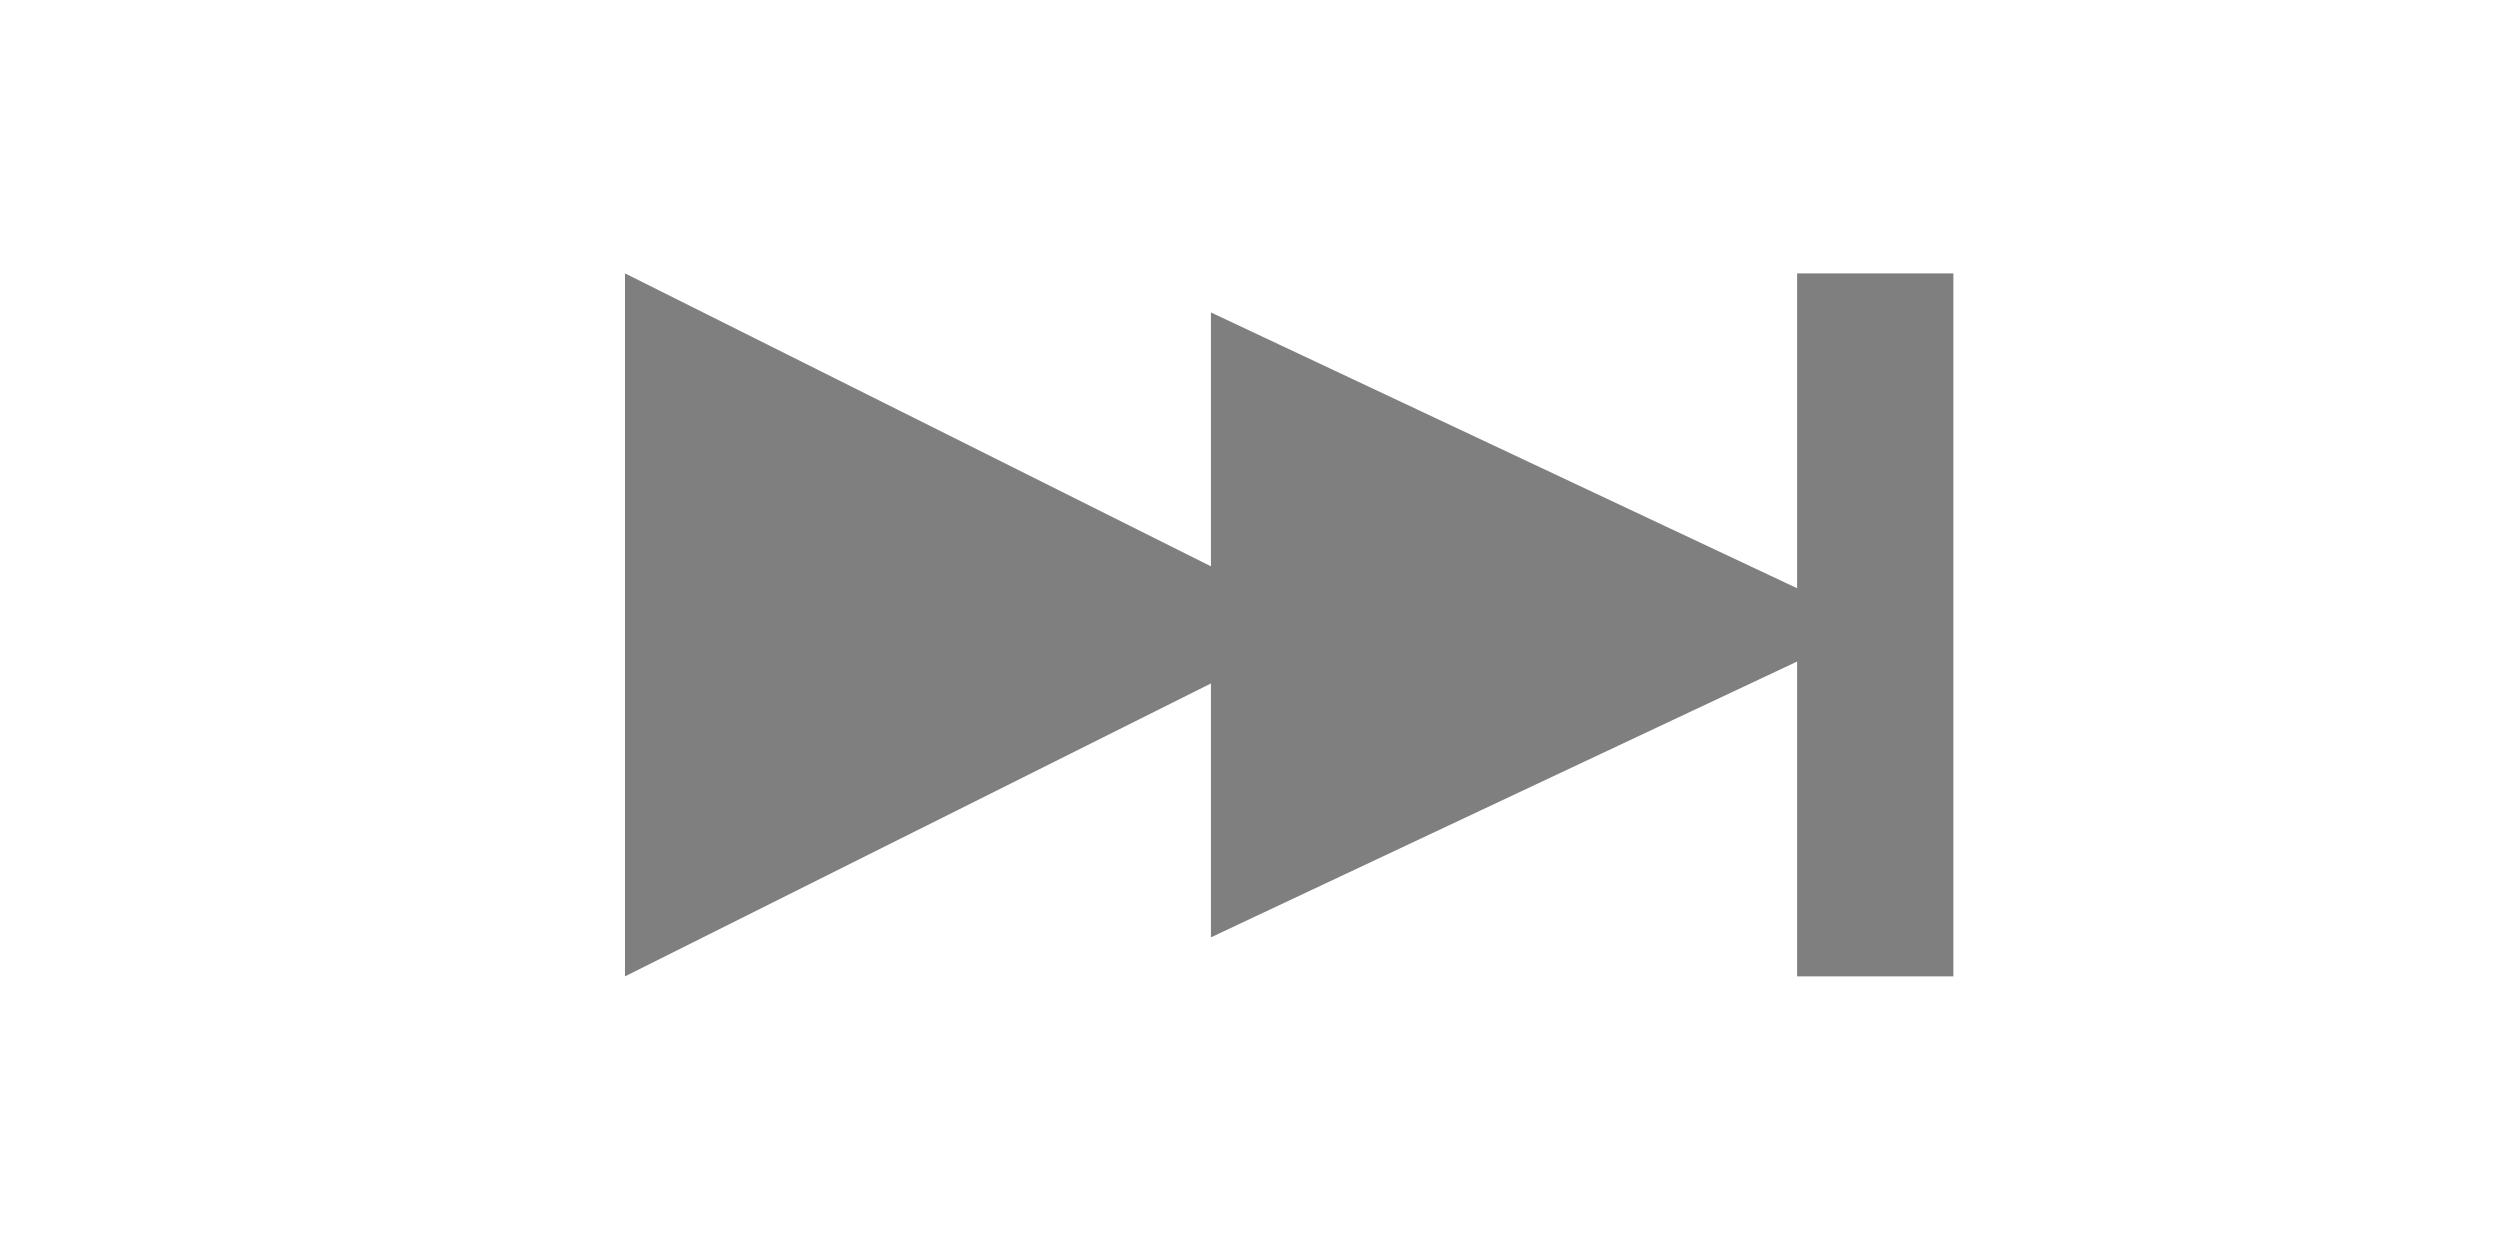 <?xml version="1.0" encoding="UTF-8" standalone="no"?>
<!DOCTYPE svg PUBLIC "-//W3C//DTD SVG 1.1//EN" "http://www.w3.org/Graphics/SVG/1.1/DTD/svg11.dtd">
<svg width="100%" height="100%" viewBox="0 0 64 32" version="1.1" xmlns="http://www.w3.org/2000/svg" xmlns:xlink="http://www.w3.org/1999/xlink" xml:space="preserve" xmlns:serif="http://www.serif.com/" style="fill-rule:evenodd;clip-rule:evenodd;stroke-linejoin:round;stroke-miterlimit:2;">
    <g transform="matrix(1,0,0,0.818,-3,2.909)">
        <path d="M51,16L34,25.778L34,6.222L51,16ZM37,16L19,27L19,5L37,16Z" style="fill:rgb(127,127,127);fill-rule:nonzero;"/>
    </g>
    <g transform="matrix(0.993,0,0,0.818,-5.63,2.909)">
        <rect x="52" y="5" width="4.029" height="22" style="fill:rgb(127,127,127);"/>
    </g>
</svg>
